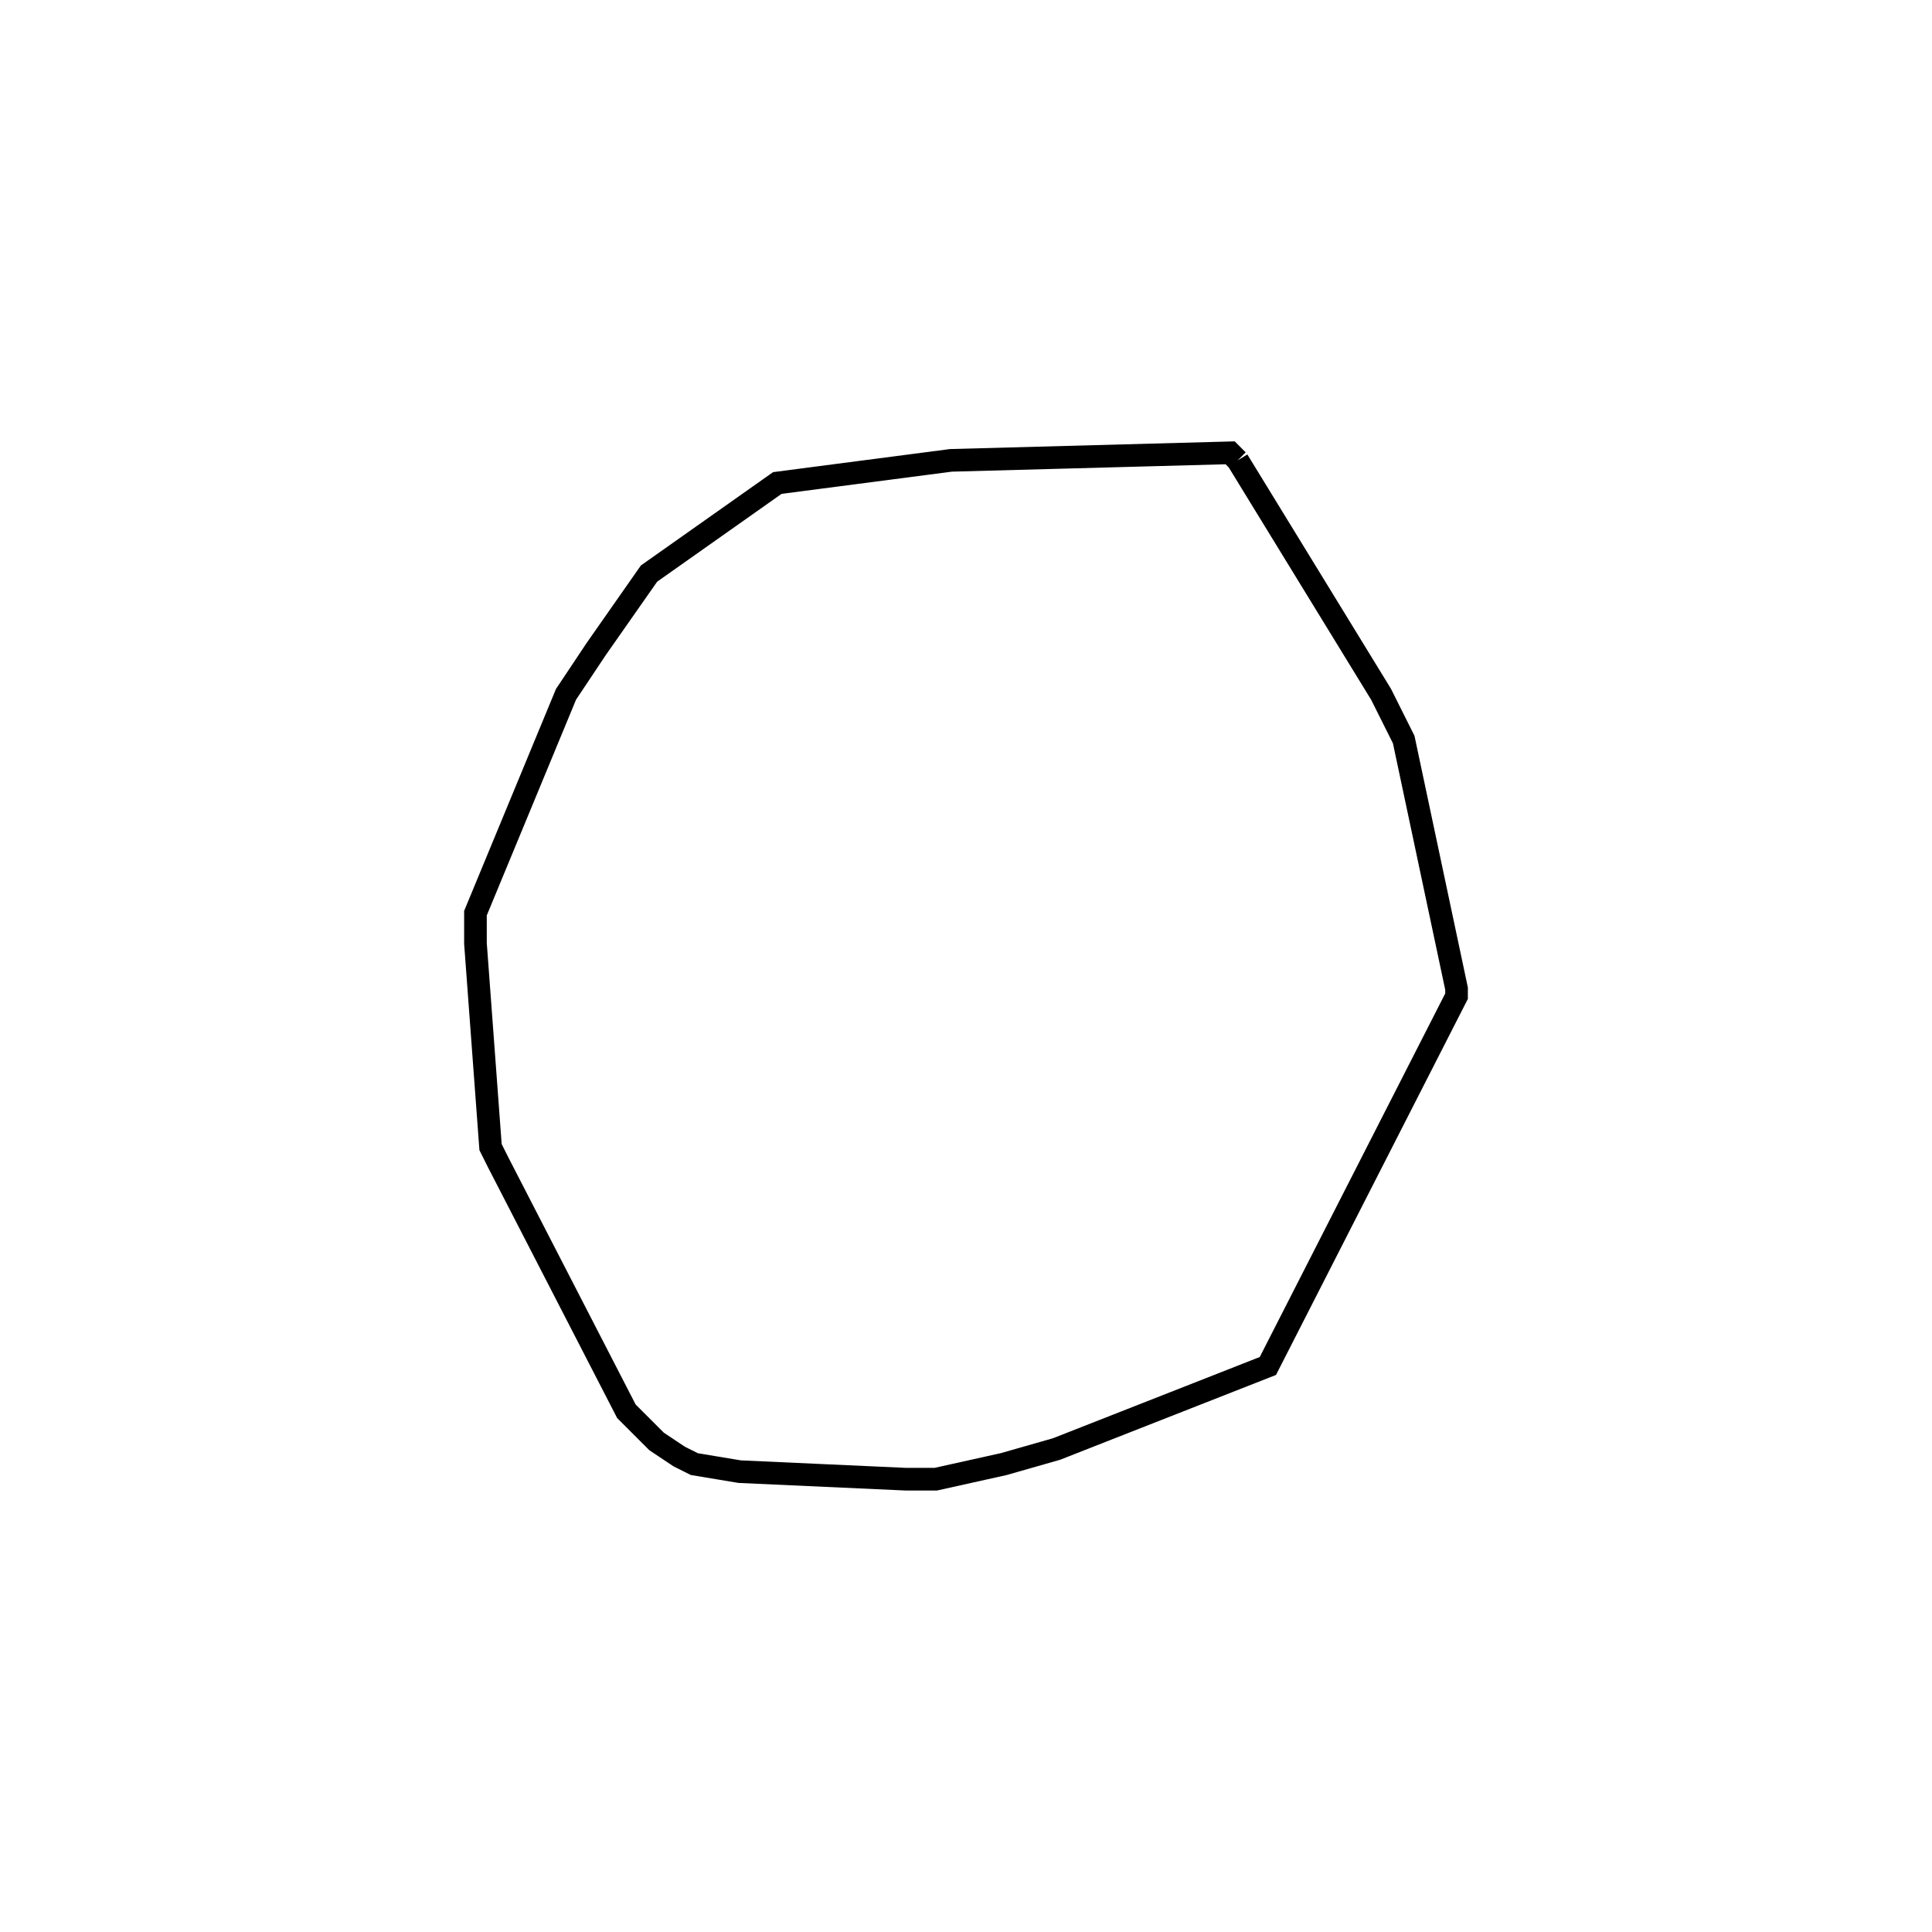 <svg width="256" height="256" xmlns="http://www.w3.org/2000/svg" fill-opacity="0" stroke="black" stroke-width="3" ><path d="M164 61 183 92 186 98 193 131 193 132 168 181 140 192 133 194 124 196 120 196 98 195 92 194 90 193 87 191 83 187 66 154 65 152 63 125 63 121 75 92 79 86 86 76 103 64 126 61 163 60 164 61 "/></svg>